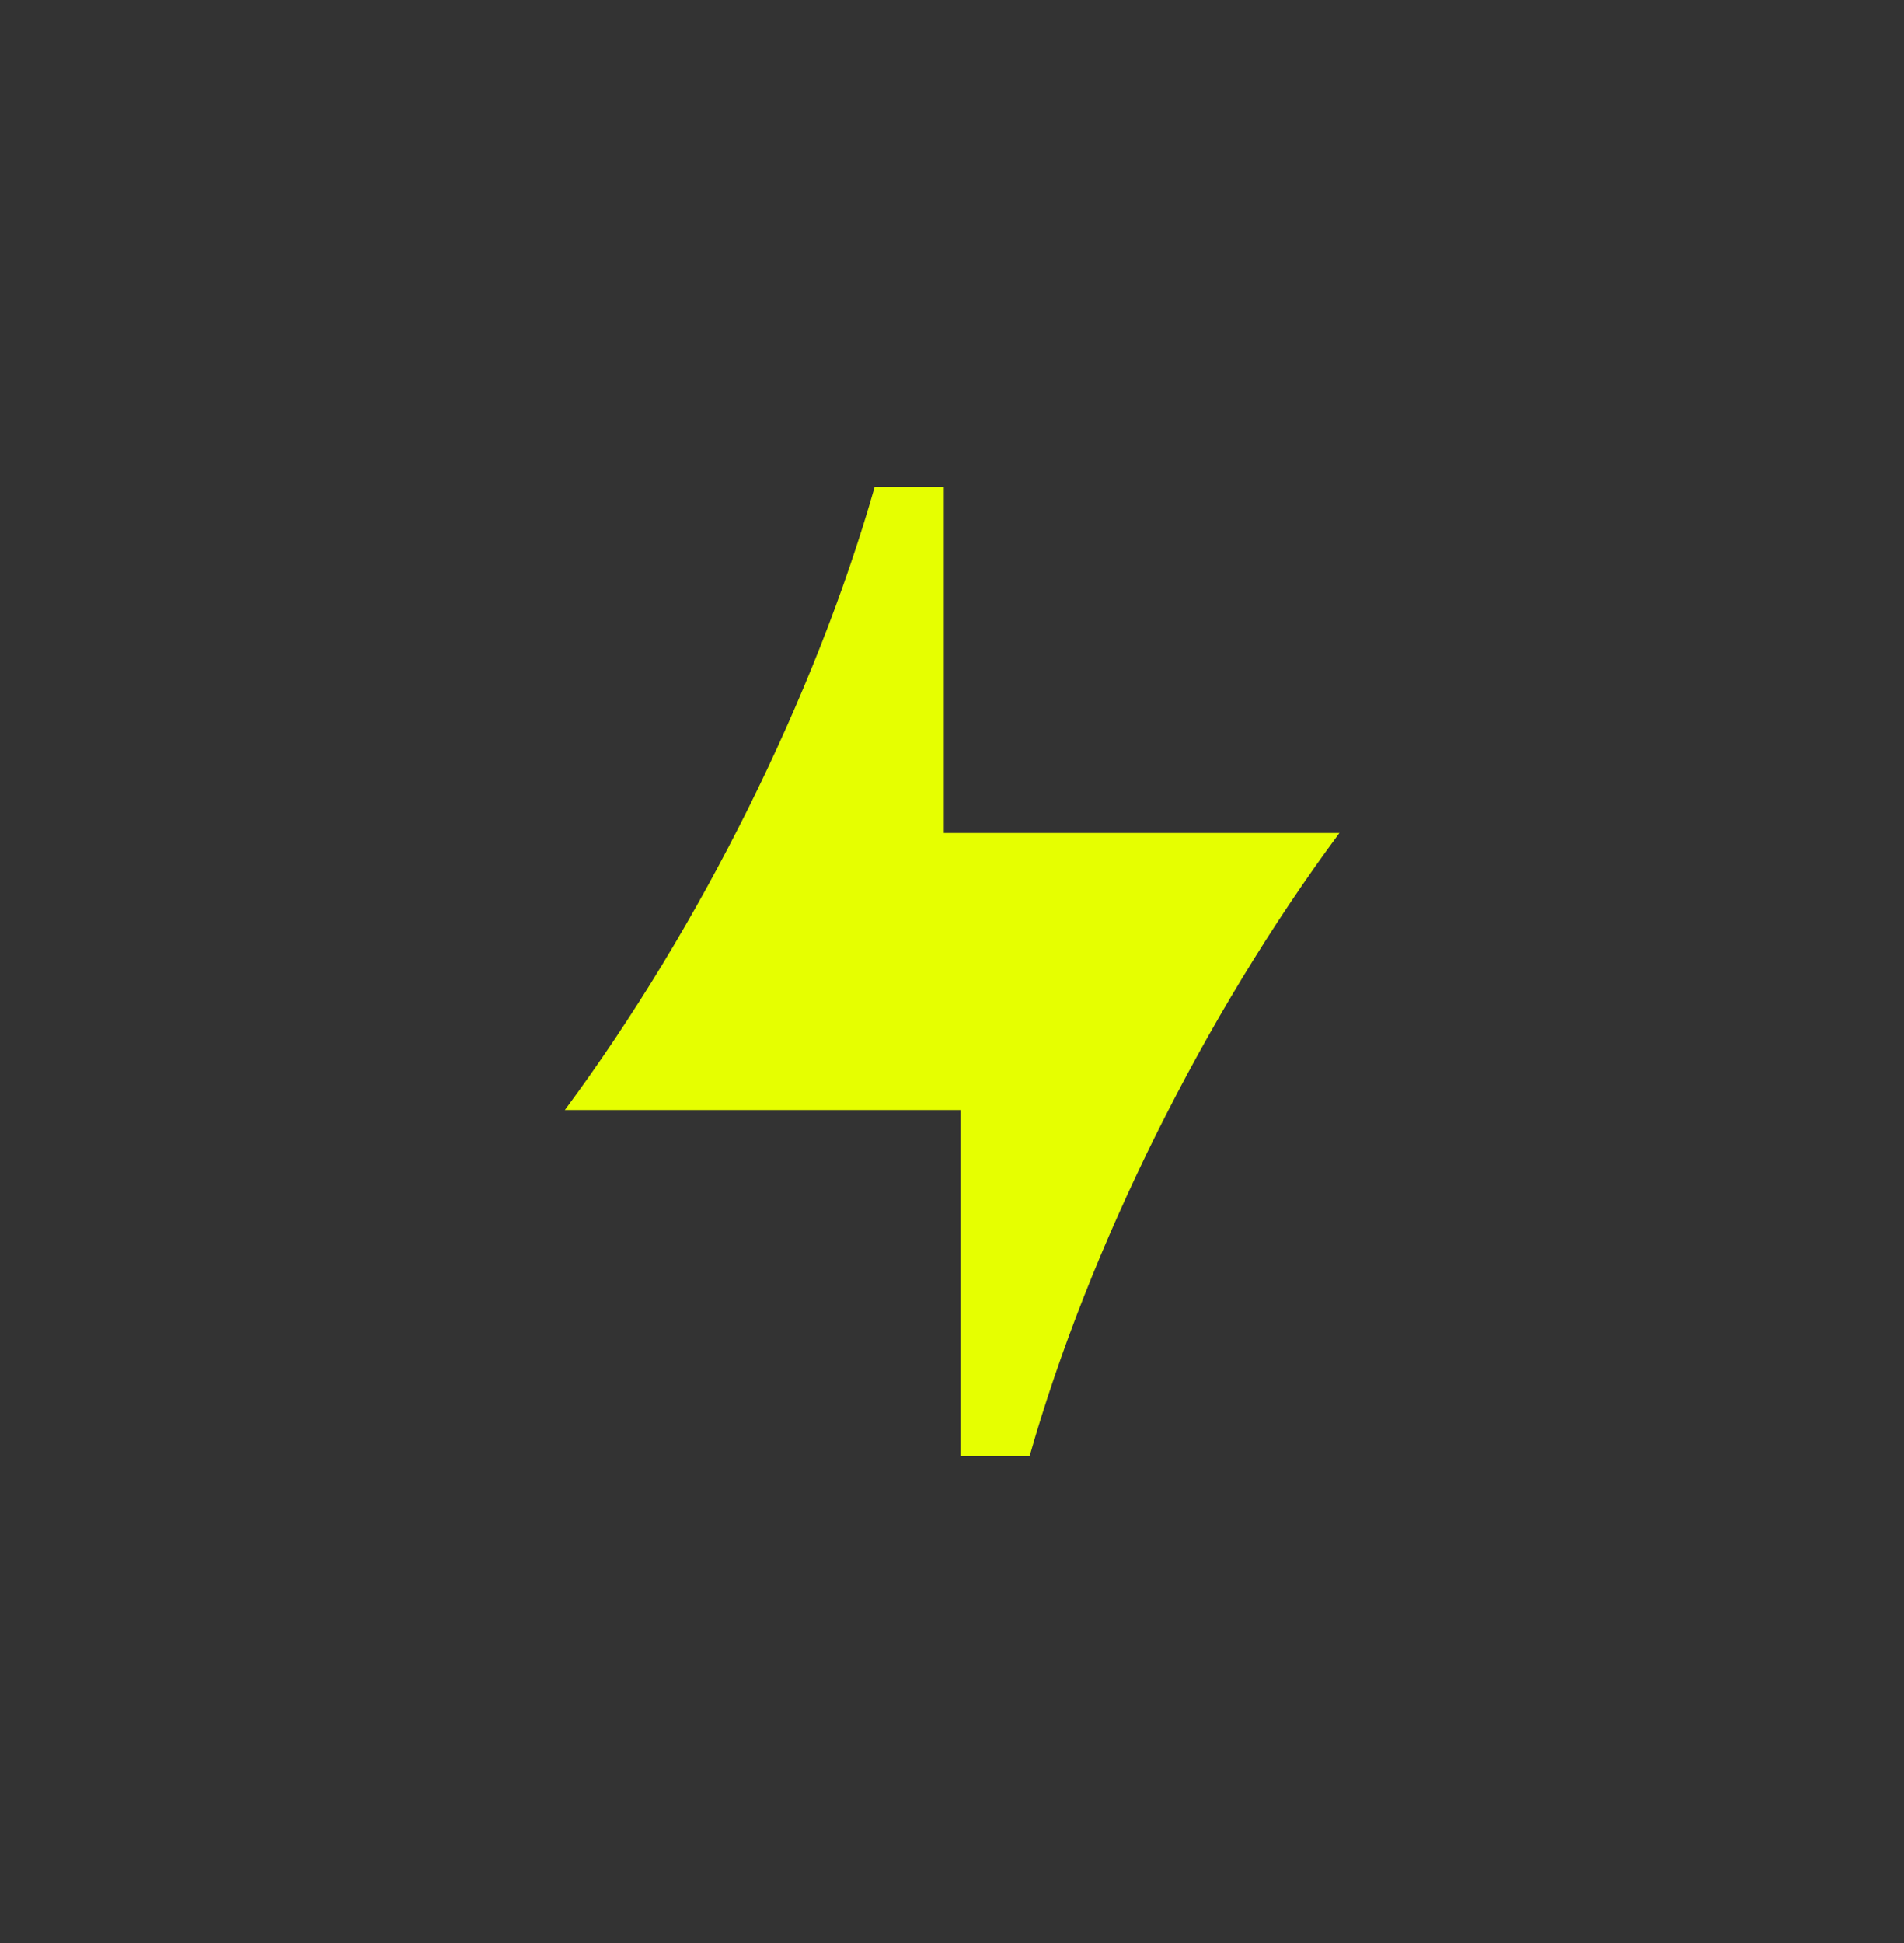 <?xml version="1.0" ?>
<svg xmlns="http://www.w3.org/2000/svg" fill="none" viewBox="0 0 490 500">
	<rect x="0" y="0" width="490" height="500" fill="#333333" stroke="none"/>
	<g clip-path="url(#a)">
		<path fill="#E6FF00" d="M242.899 214.363v-89.091h-17.798c-15.307 53.812-44.854 113.326-79.74 160.365H247.17v89.091h17.798c15.307-53.811 44.854-113.326 79.74-160.365H242.899Z"/>
	</g>
	<defs>
		<clipPath id="a">
			<path fill="#fff" d="M0 0h199.346v249.455H0z" transform="translate(145.361 125.272)"/>
		</clipPath>
	</defs>
</svg>
